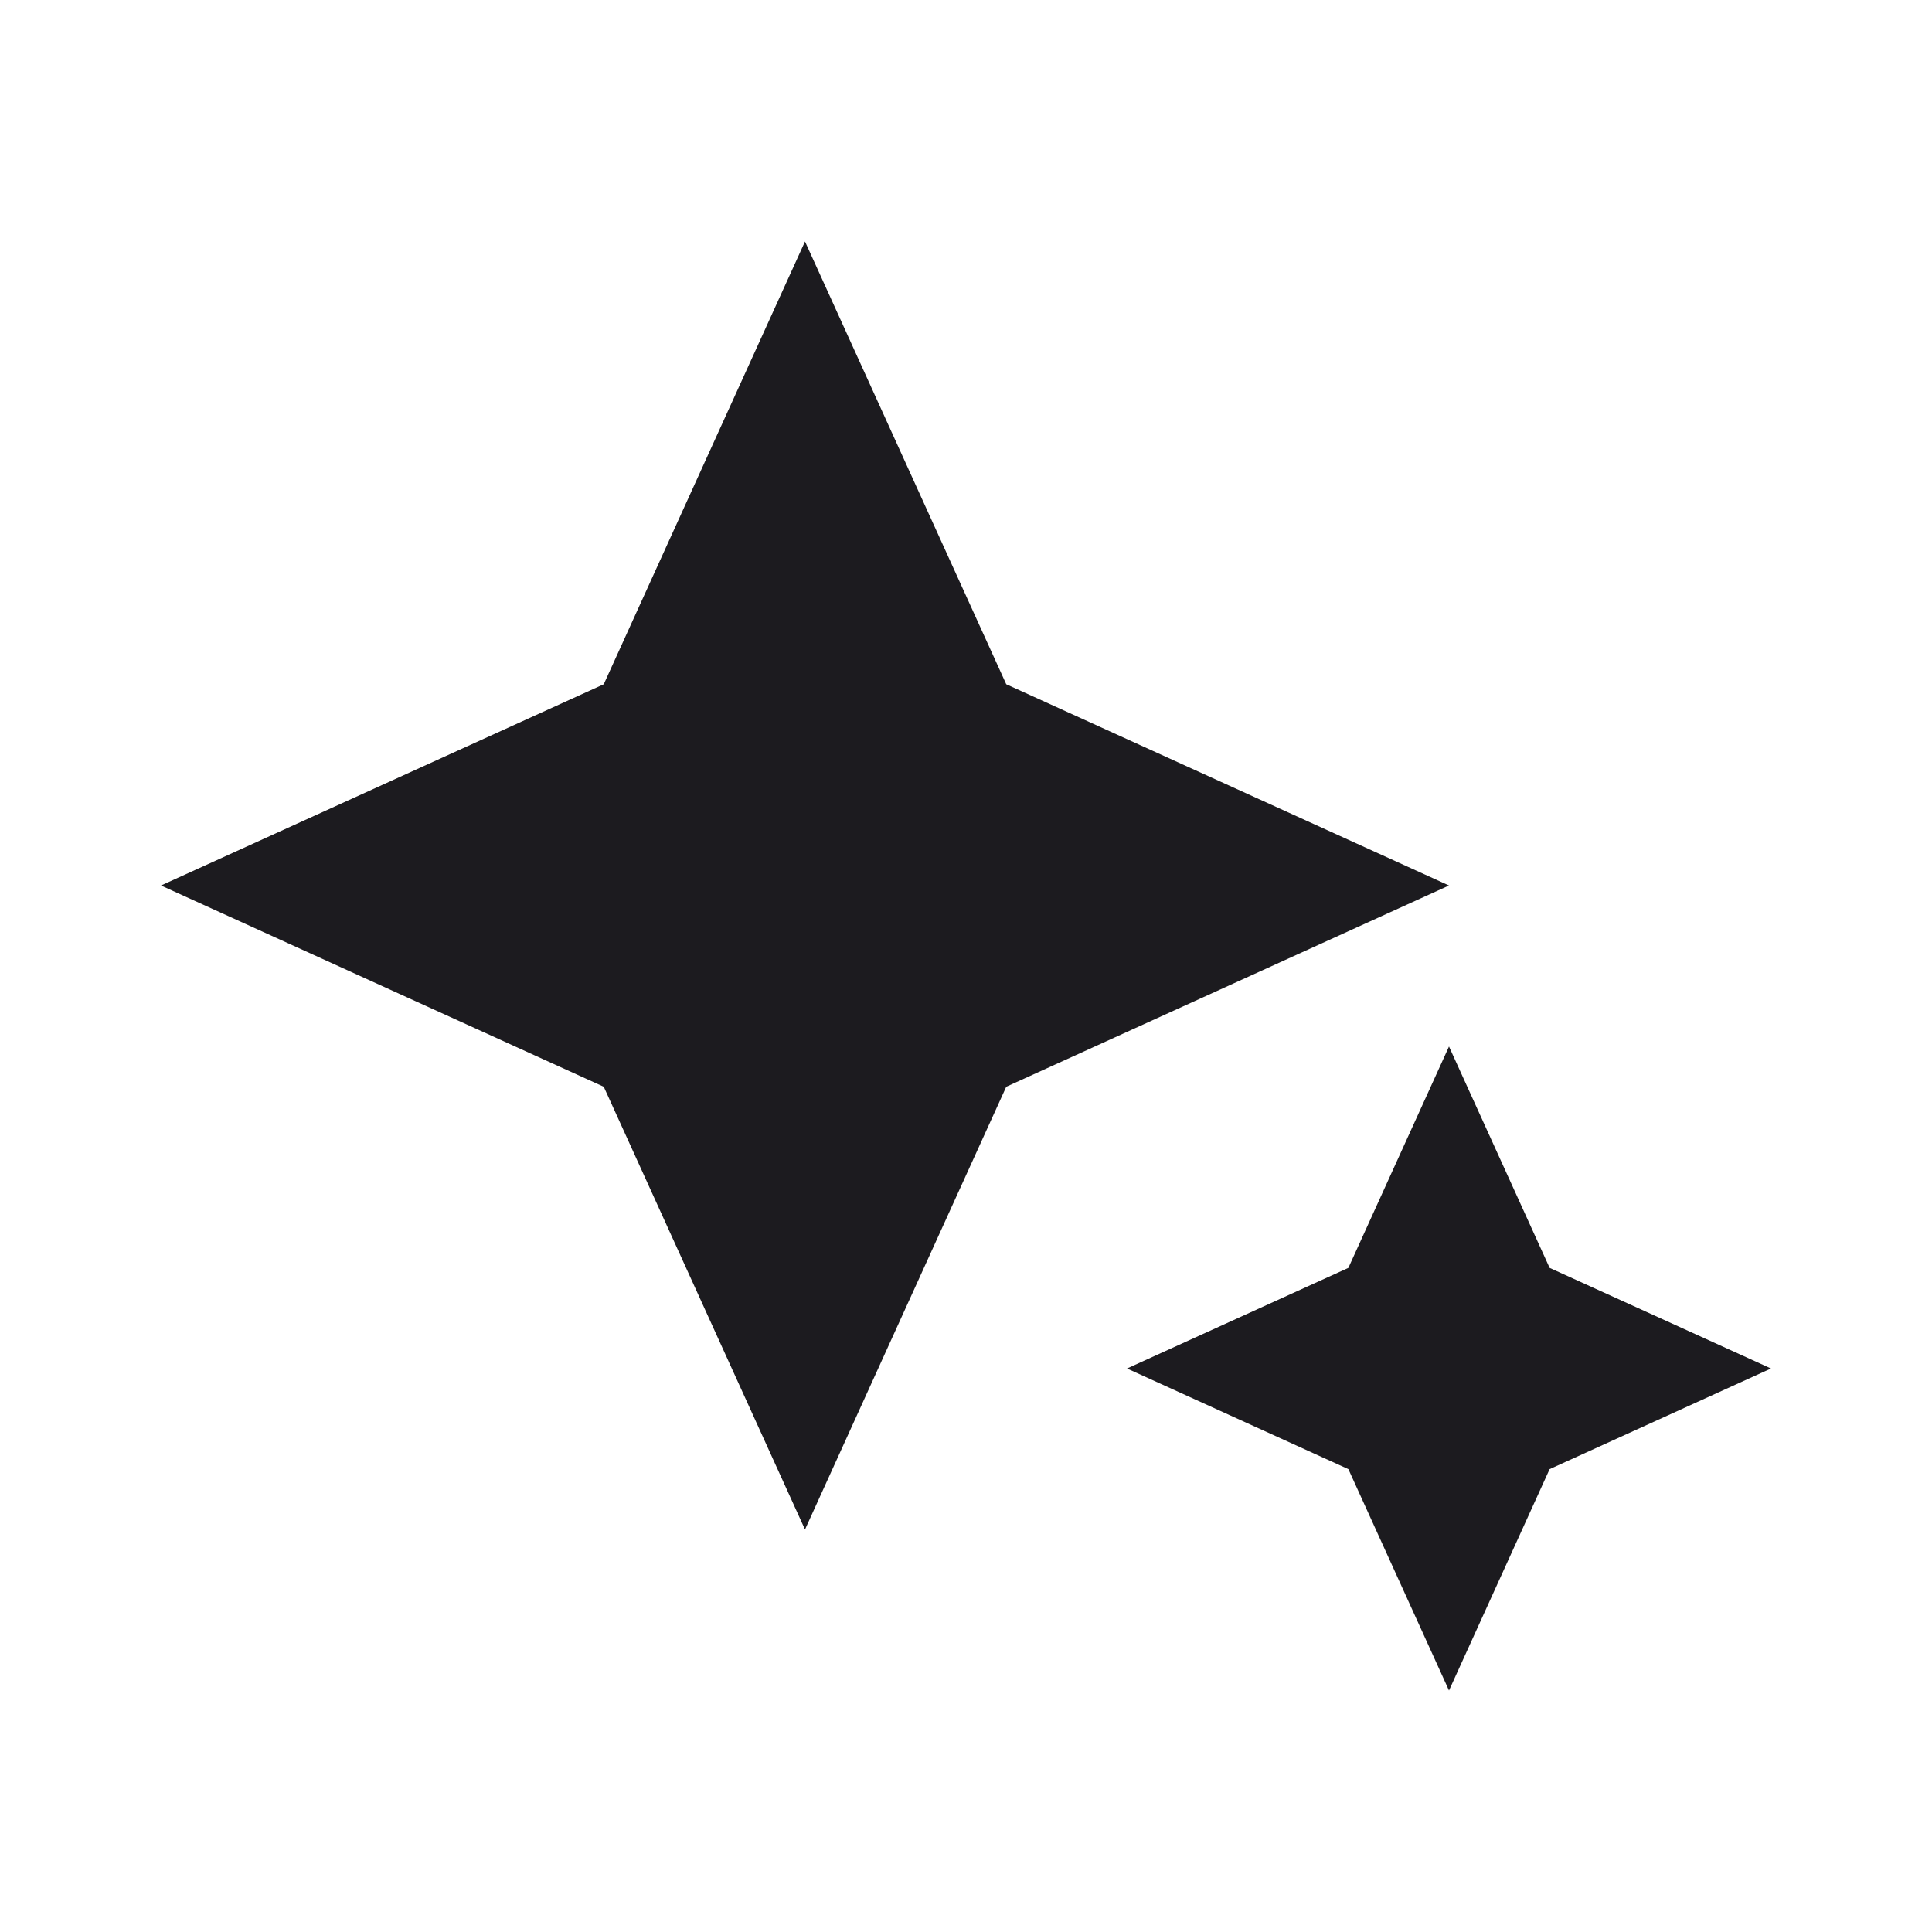<svg width="24" height="24" viewBox="0 0 24 24" fill="none" xmlns="http://www.w3.org/2000/svg">
<mask id="mask0_1_80" style="mask-type:alpha" maskUnits="userSpaceOnUse" x="0" y="0" width="24" height="24">
<rect width="24" height="24" fill="#D9D9D9"/>
</mask>
<g mask="url(#mask0_1_80)">
<path d="M10 19L7.5 13.5L2 11L7.5 8.5L10 3L12.5 8.5L18 11L12.5 13.5L10 19ZM18 21L16.75 18.25L14 17L16.75 15.75L18 13L19.25 15.75L22 17L19.25 18.25L18 21Z" fill="#1C1B1F"/>
</g>
</svg>
